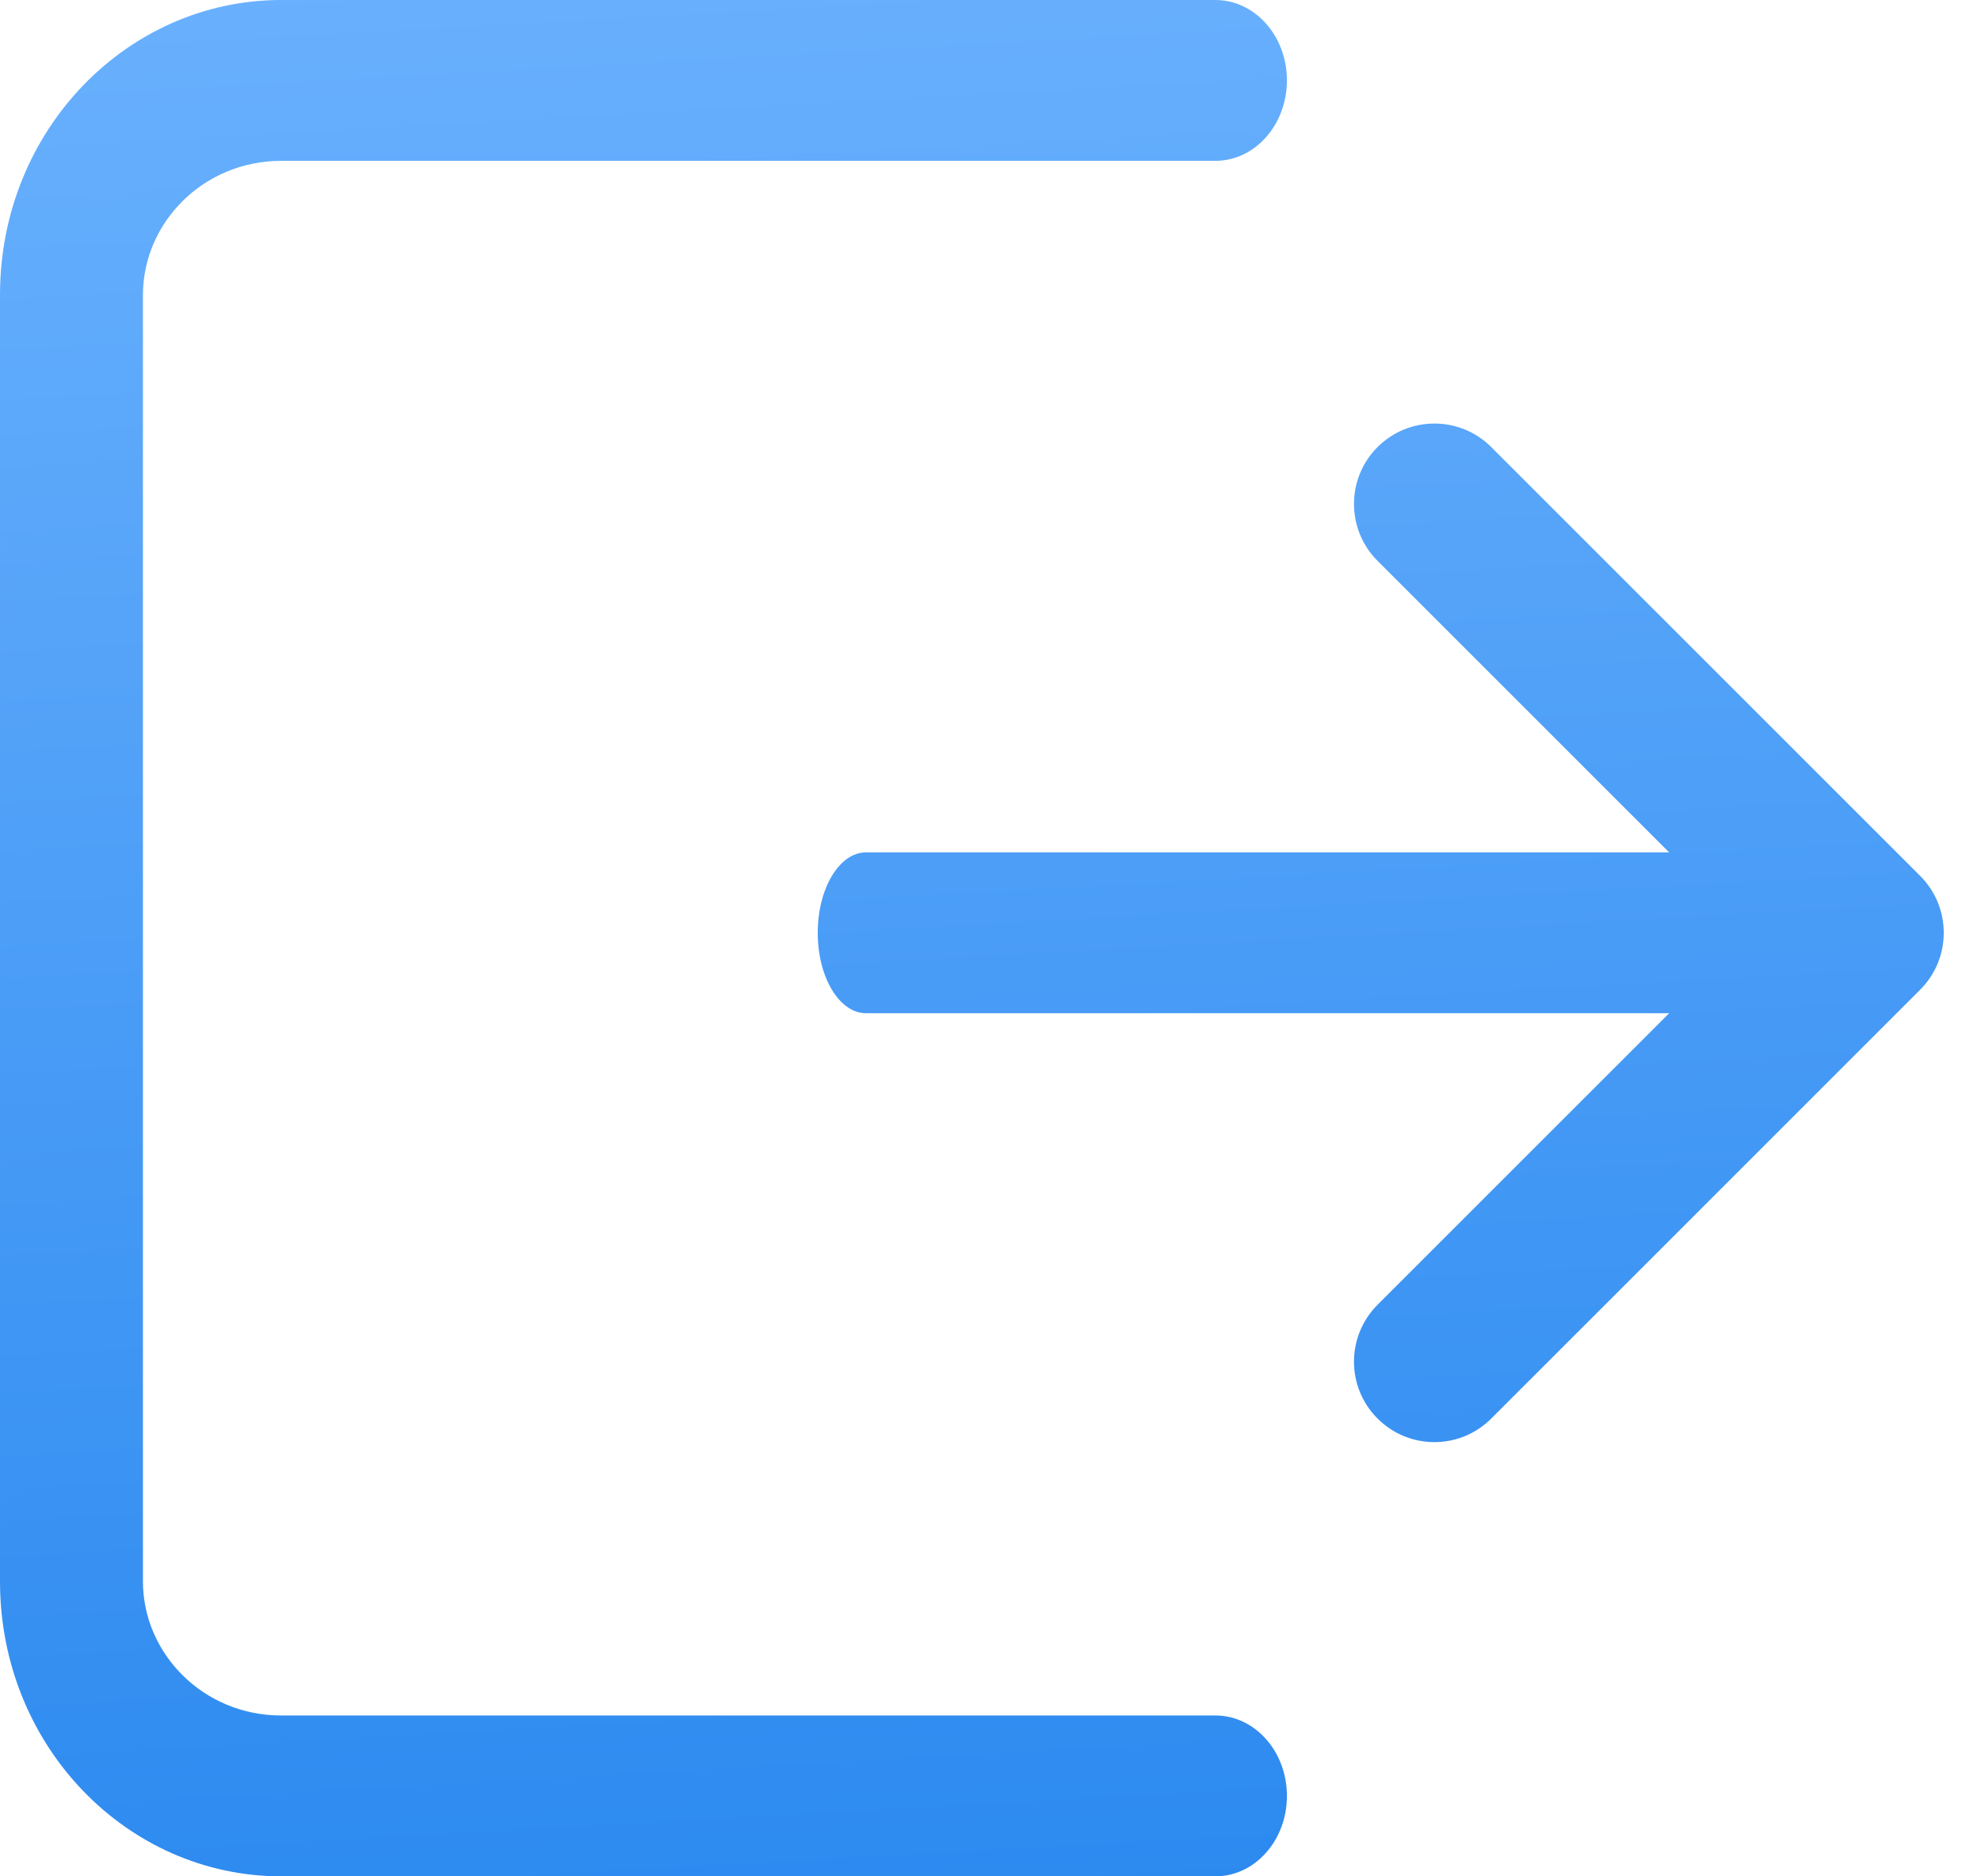 <svg width="19" height="18" viewBox="0 0 19 18" fill="none" xmlns="http://www.w3.org/2000/svg">
<path fill-rule="evenodd" clip-rule="evenodd" d="M13.212 12.517C12.911 12.819 12.911 13.307 13.212 13.608C13.513 13.91 14.002 13.91 14.303 13.608L18.417 9.494C18.718 9.193 18.718 8.704 18.417 8.403L14.303 4.289C14.002 3.988 13.513 3.988 13.212 4.289C12.911 4.59 12.911 5.079 13.212 5.38L16.009 8.177L8.306 8.177C8.05 8.177 7.843 8.523 7.843 8.949C7.843 9.375 8.05 9.72 8.306 9.72L16.009 9.72L13.212 12.517ZM2.697 16.457L11.657 16.457C12.036 16.457 12.343 16.802 12.343 17.229C12.343 17.655 12.036 18 11.657 18L2.697 18C1.221 18 2.67029e-05 16.751 2.67029e-05 15.171L2.67029e-05 2.829C2.67029e-05 1.249 1.221 0 2.697 0L11.657 0C12.036 0 12.343 0.345 12.343 0.771C12.343 1.197 12.036 1.543 11.657 1.543L2.697 1.543C1.951 1.543 1.371 2.136 1.371 2.829L1.371 15.171C1.371 15.864 1.951 16.457 2.697 16.457Z" fill="url(#paint0_linear_4053:2050)"/>
<defs>
<linearGradient id="paint0_linear_4053:2050" x1="3.35066e-05" y1="-0.261" x2="1.068" y2="18.976" gradientUnits="userSpaceOnUse">
<stop stop-color="#6AB1FE"/>
<stop offset="1" stop-color="#2B89EF"/>
</linearGradient>
</defs>
</svg>
